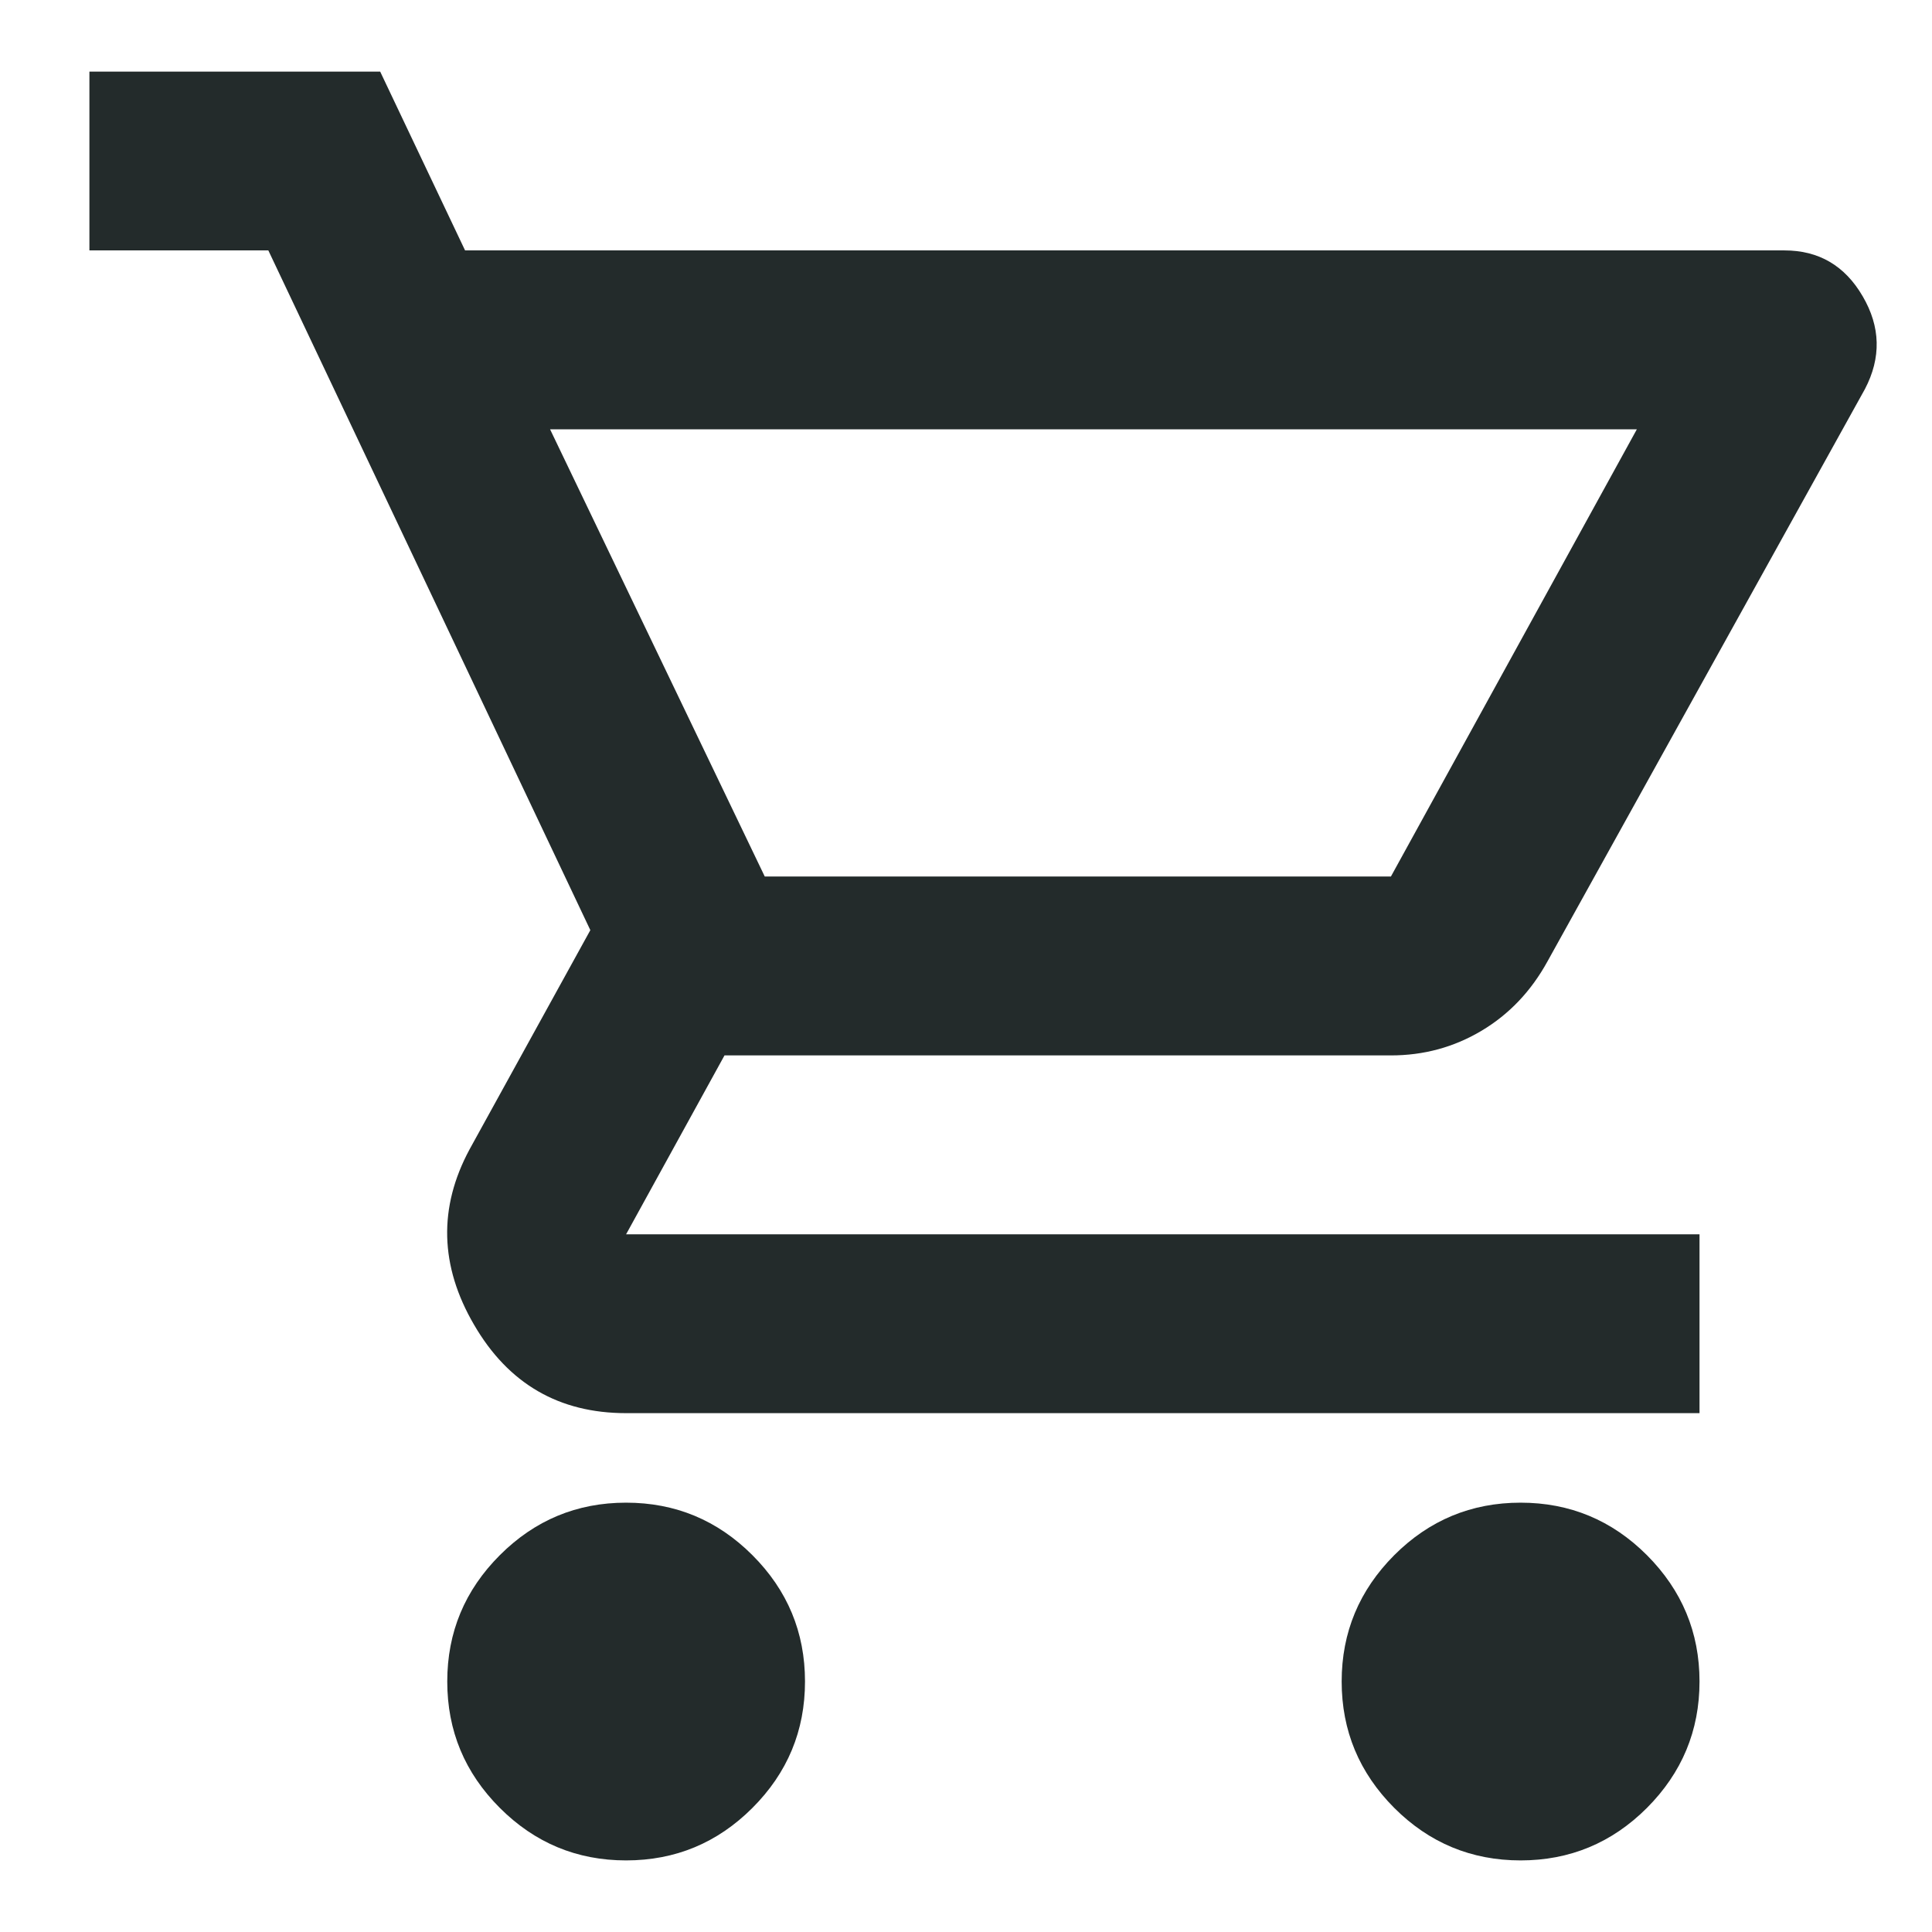 <svg width="18" height="18" viewBox="0 0 18 18" fill="none" xmlns="http://www.w3.org/2000/svg">
<path d="M5.833 17.333C5.375 17.333 4.983 17.17 4.657 16.844C4.33 16.517 4.167 16.125 4.167 15.666C4.167 15.208 4.33 14.816 4.657 14.489C4.983 14.163 5.375 14 5.833 14C6.292 14 6.684 14.163 7.01 14.489C7.337 14.816 7.5 15.208 7.5 15.666C7.5 16.125 7.337 16.517 7.01 16.844C6.684 17.17 6.292 17.333 5.833 17.333ZM14.167 17.333C13.709 17.333 13.316 17.17 12.99 16.844C12.664 16.517 12.5 16.125 12.5 15.666C12.5 15.208 12.664 14.816 12.99 14.489C13.316 14.163 13.709 14 14.167 14C14.625 14 15.018 14.163 15.344 14.489C15.67 14.816 15.834 15.208 15.834 15.666C15.834 16.125 15.67 16.517 15.344 16.844C15.018 17.17 14.625 17.333 14.167 17.333ZM5.125 4L7.125 8.166H12.959L15.25 4H5.125ZM4.333 2.333H16.625C16.945 2.333 17.188 2.475 17.354 2.76C17.521 3.045 17.528 3.333 17.375 3.625L14.417 8.958C14.264 9.236 14.059 9.451 13.802 9.604C13.545 9.757 13.264 9.833 12.959 9.833H6.75L5.833 11.5H15.834V13.166H5.833C5.208 13.166 4.736 12.892 4.417 12.343C4.097 11.795 4.083 11.25 4.375 10.708L5.5 8.666L2.5 2.333H0.833V0.667H3.542L4.333 2.333ZM7.125 8.166H12.959H7.125Z" fill="#232B2B"/>
</svg>
